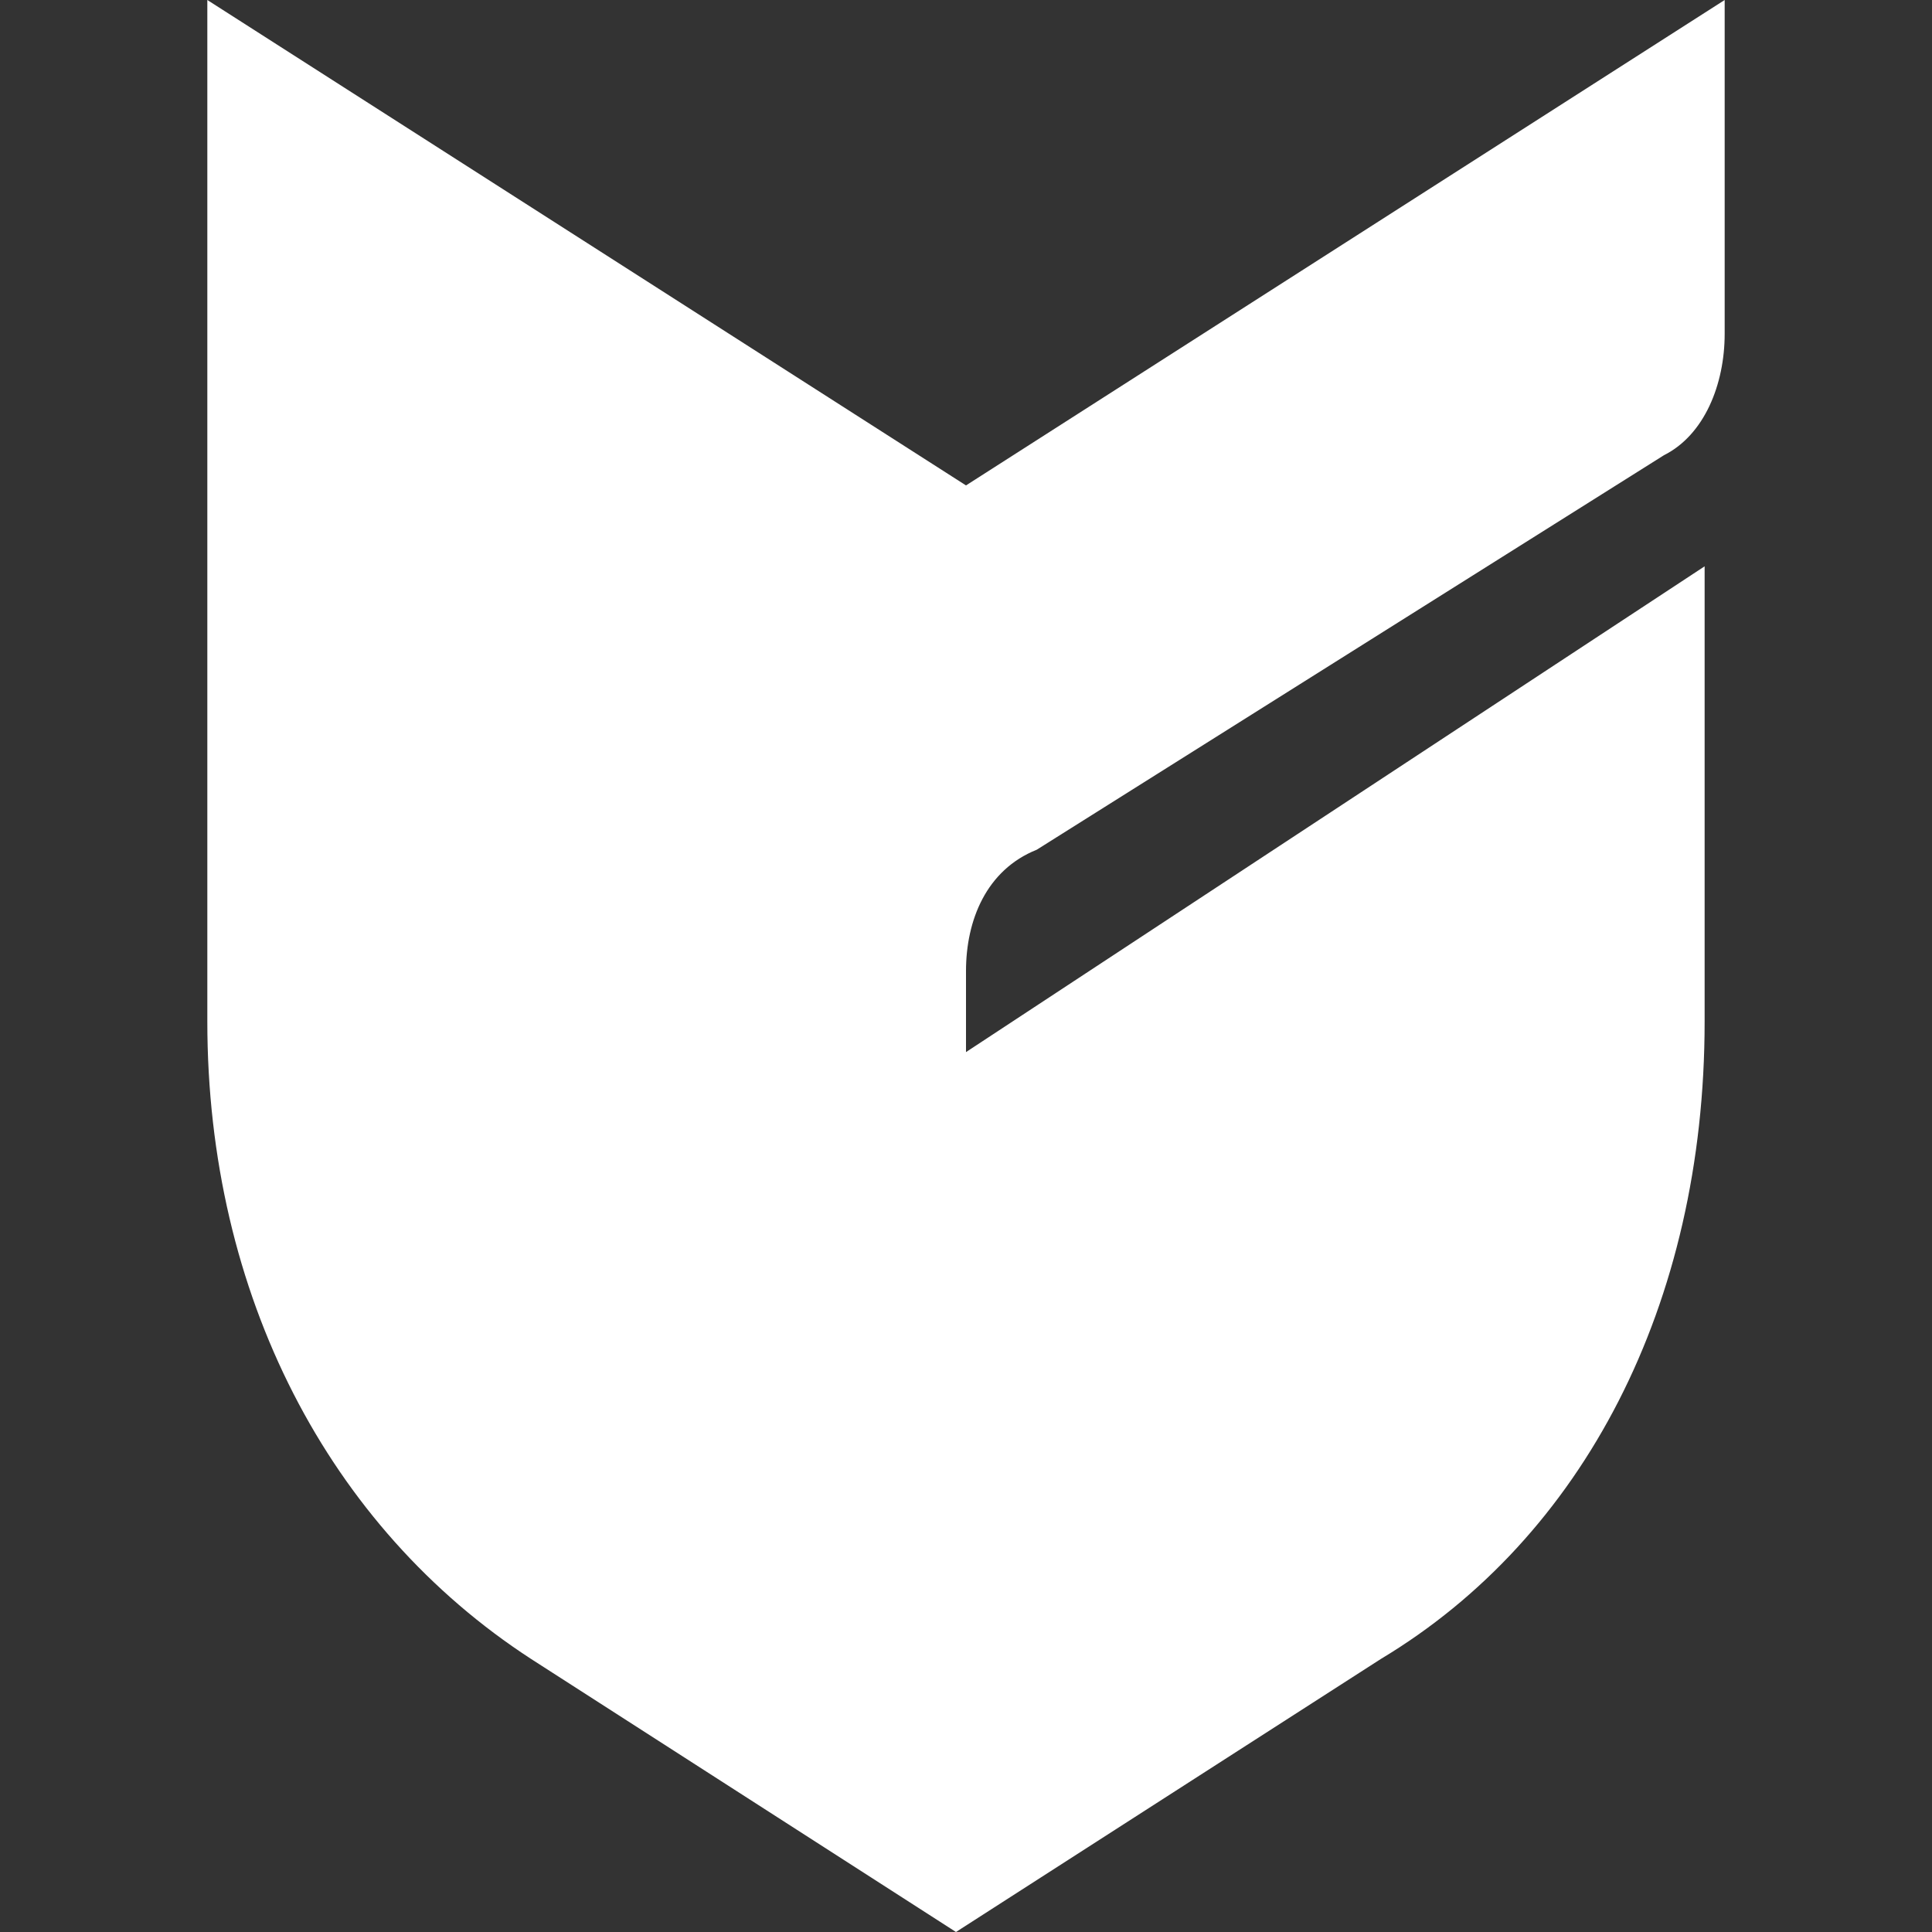 <svg viewBox="0 0 16 16" xmlns="http://www.w3.org/2000/svg" fill="#FFFFFF" fill-rule="evenodd" clip-rule="evenodd" stroke-linejoin="round" stroke-miterlimit="1.414"><rect x="0" y="0" width="16" height="16" fill="#333333" stroke="none"/><path d="M8 8.712v-.67c0-.42.168-.838.586-1.005L13.78 3.77c.335-.168.503-.587.503-1.006V0L8 4.02 1.717 0v8.46c0 2.263 1.006 4.19 2.68 5.278L7.917 16l3.52-2.262c1.674-1.005 2.68-2.932 2.68-5.277V4.69L8 8.713z" fill="#FFFFFF" fill-rule="nonzero"/></svg>